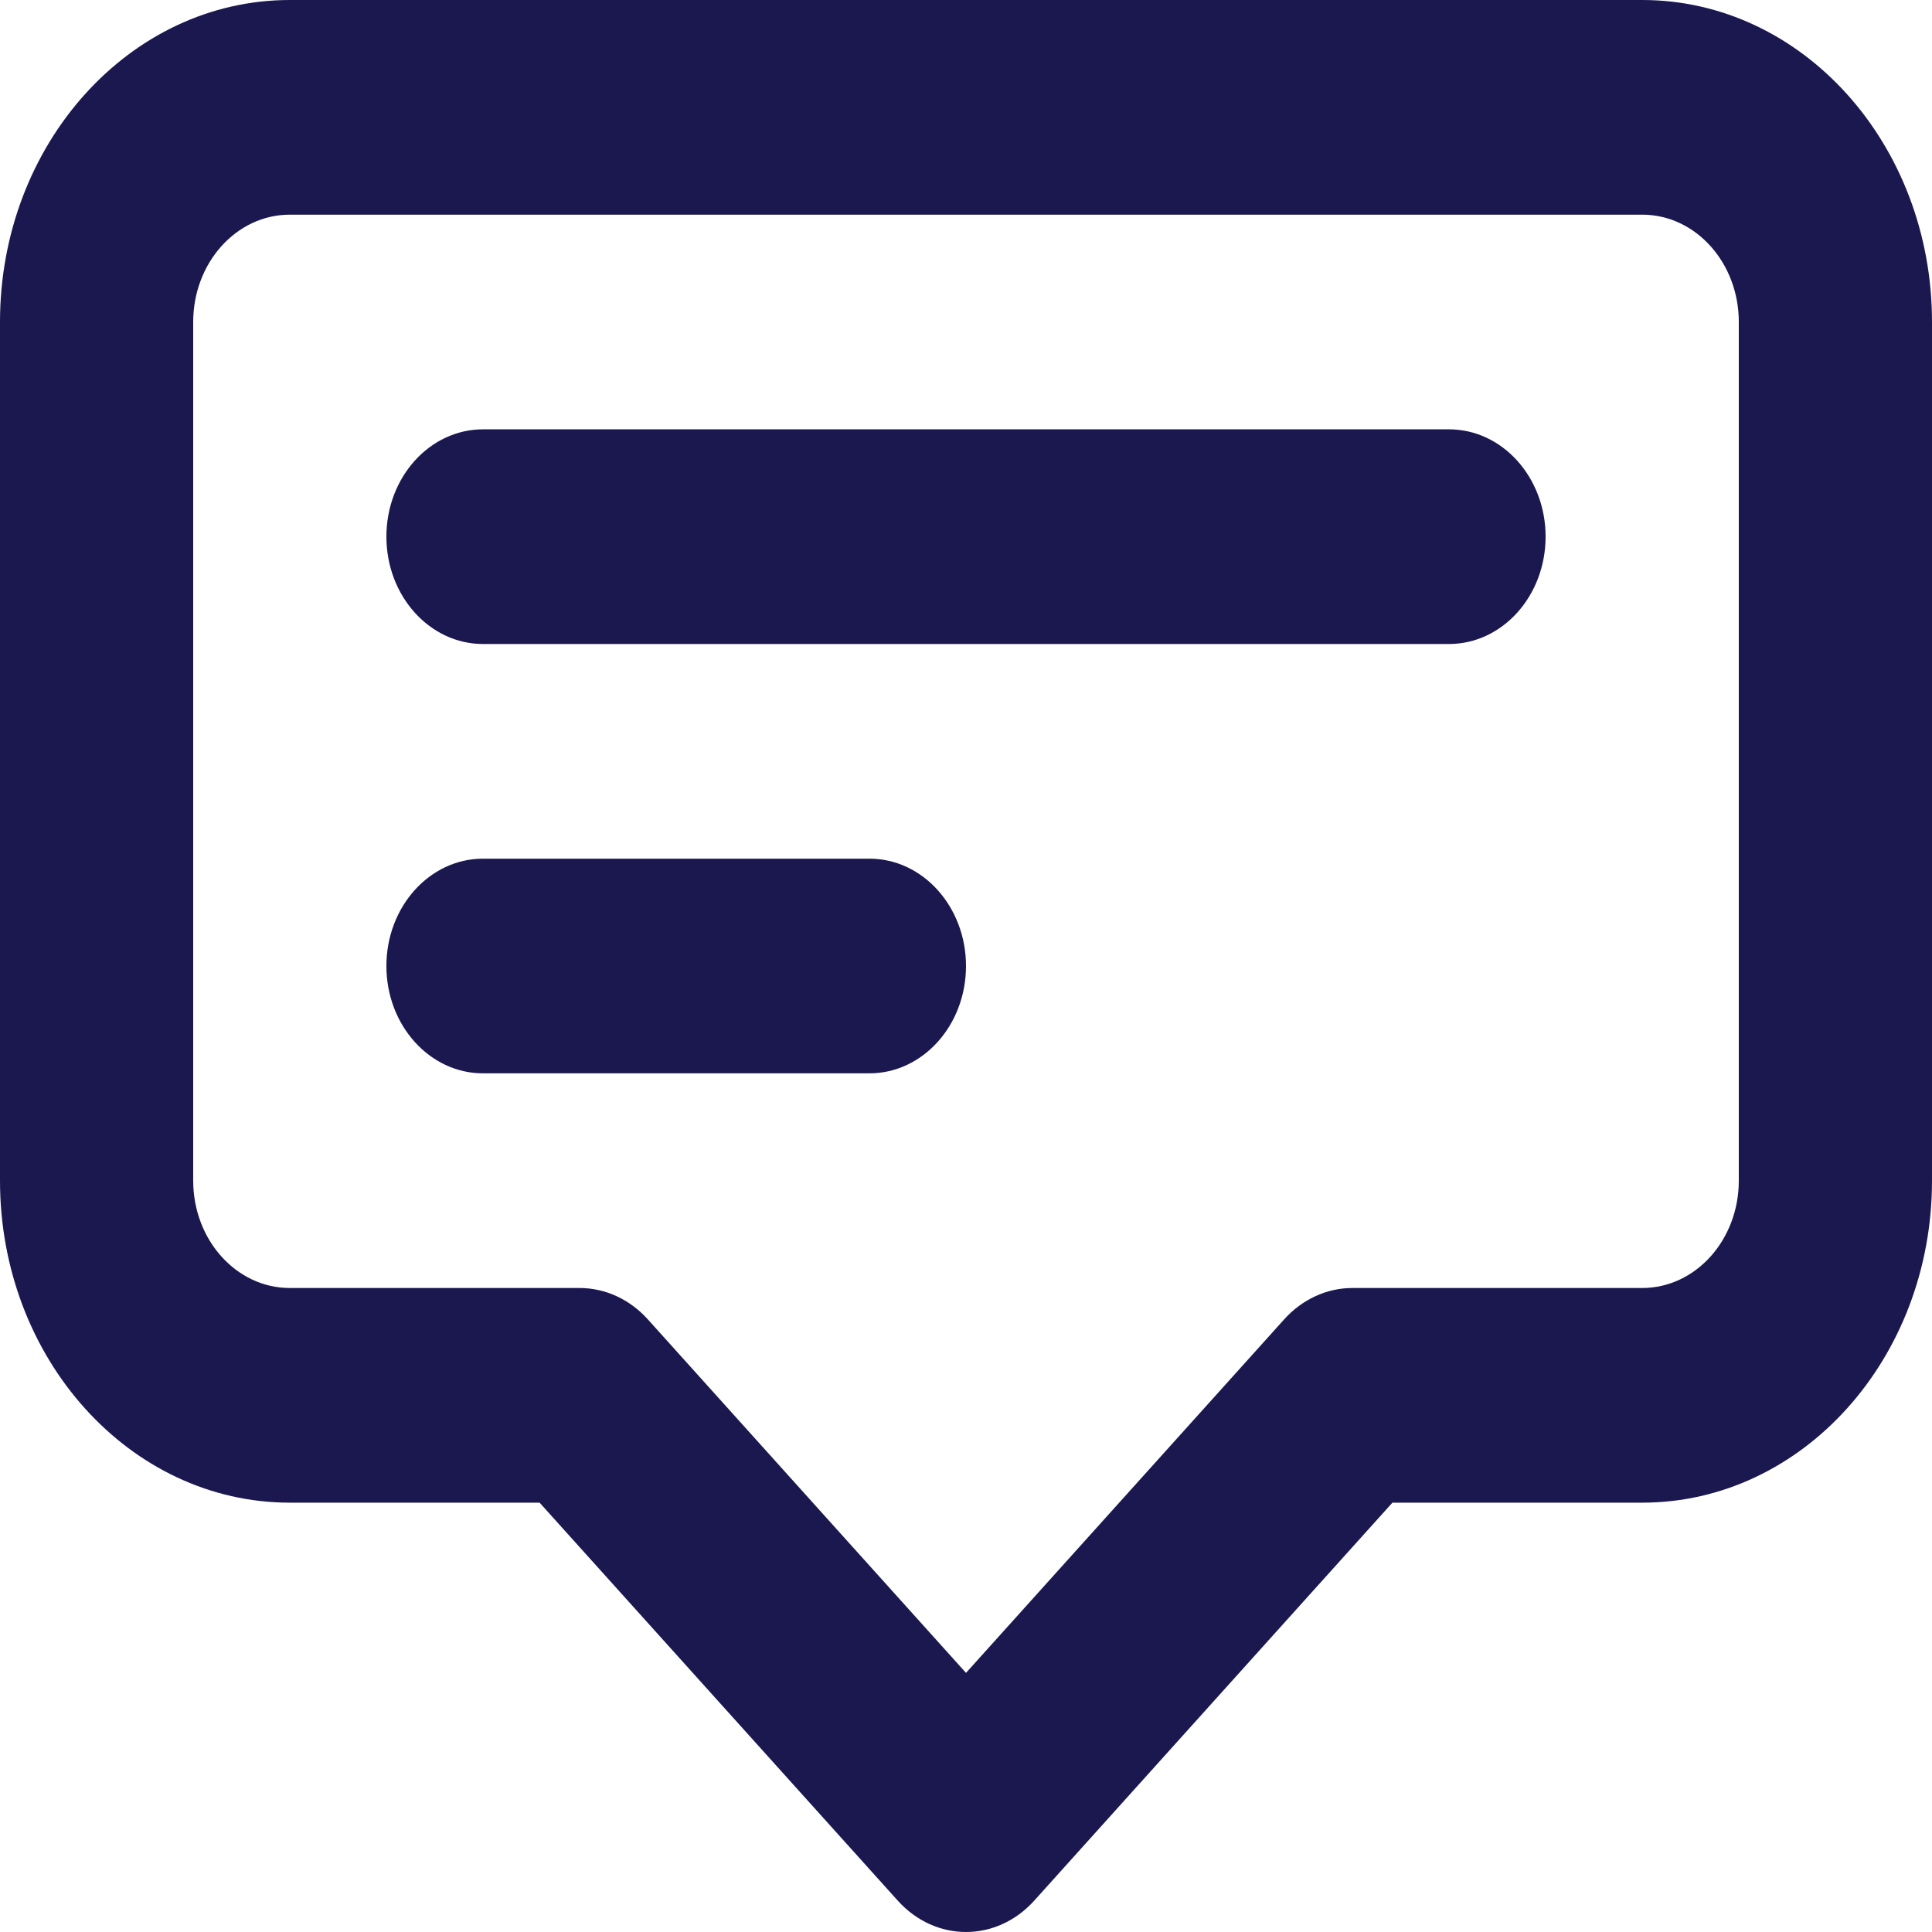 <svg width="1000" height="1000" viewBox="0 0 1000 1000" fill="none" xmlns="http://www.w3.org/2000/svg">
<path d="M0 166.667C0 74.619 67.157 0 150 0H850C932.843 0 1000 74.619 1000 166.667V611.111C1000 703.159 932.843 777.778 850 777.778H720.711L535.355 983.728C515.829 1005.42 484.171 1005.42 464.645 983.728L279.289 777.778H150C67.157 777.778 0 703.159 0 611.111V166.667ZM150 111.111C122.386 111.111 100 135.984 100 166.667V611.111C100 641.794 122.386 666.667 150 666.667H300C313.261 666.667 325.979 672.52 335.355 682.939L500 865.877L664.645 682.939C674.021 672.52 686.739 666.667 700 666.667H850C877.614 666.667 900 641.794 900 611.111V166.667C900 135.984 877.614 111.111 850 111.111H150ZM200 277.778C200 247.095 222.386 222.222 250 222.222H750C777.614 222.222 800 247.095 800 277.778C800 308.46 777.614 333.333 750 333.333H250C222.386 333.333 200 308.46 200 277.778ZM200 500C200 469.318 222.386 444.444 250 444.444H450C477.614 444.444 500 469.318 500 500C500 530.683 477.614 555.556 450 555.556H250C222.386 555.556 200 530.683 200 500Z" fill="#1B1850"/>
</svg>
